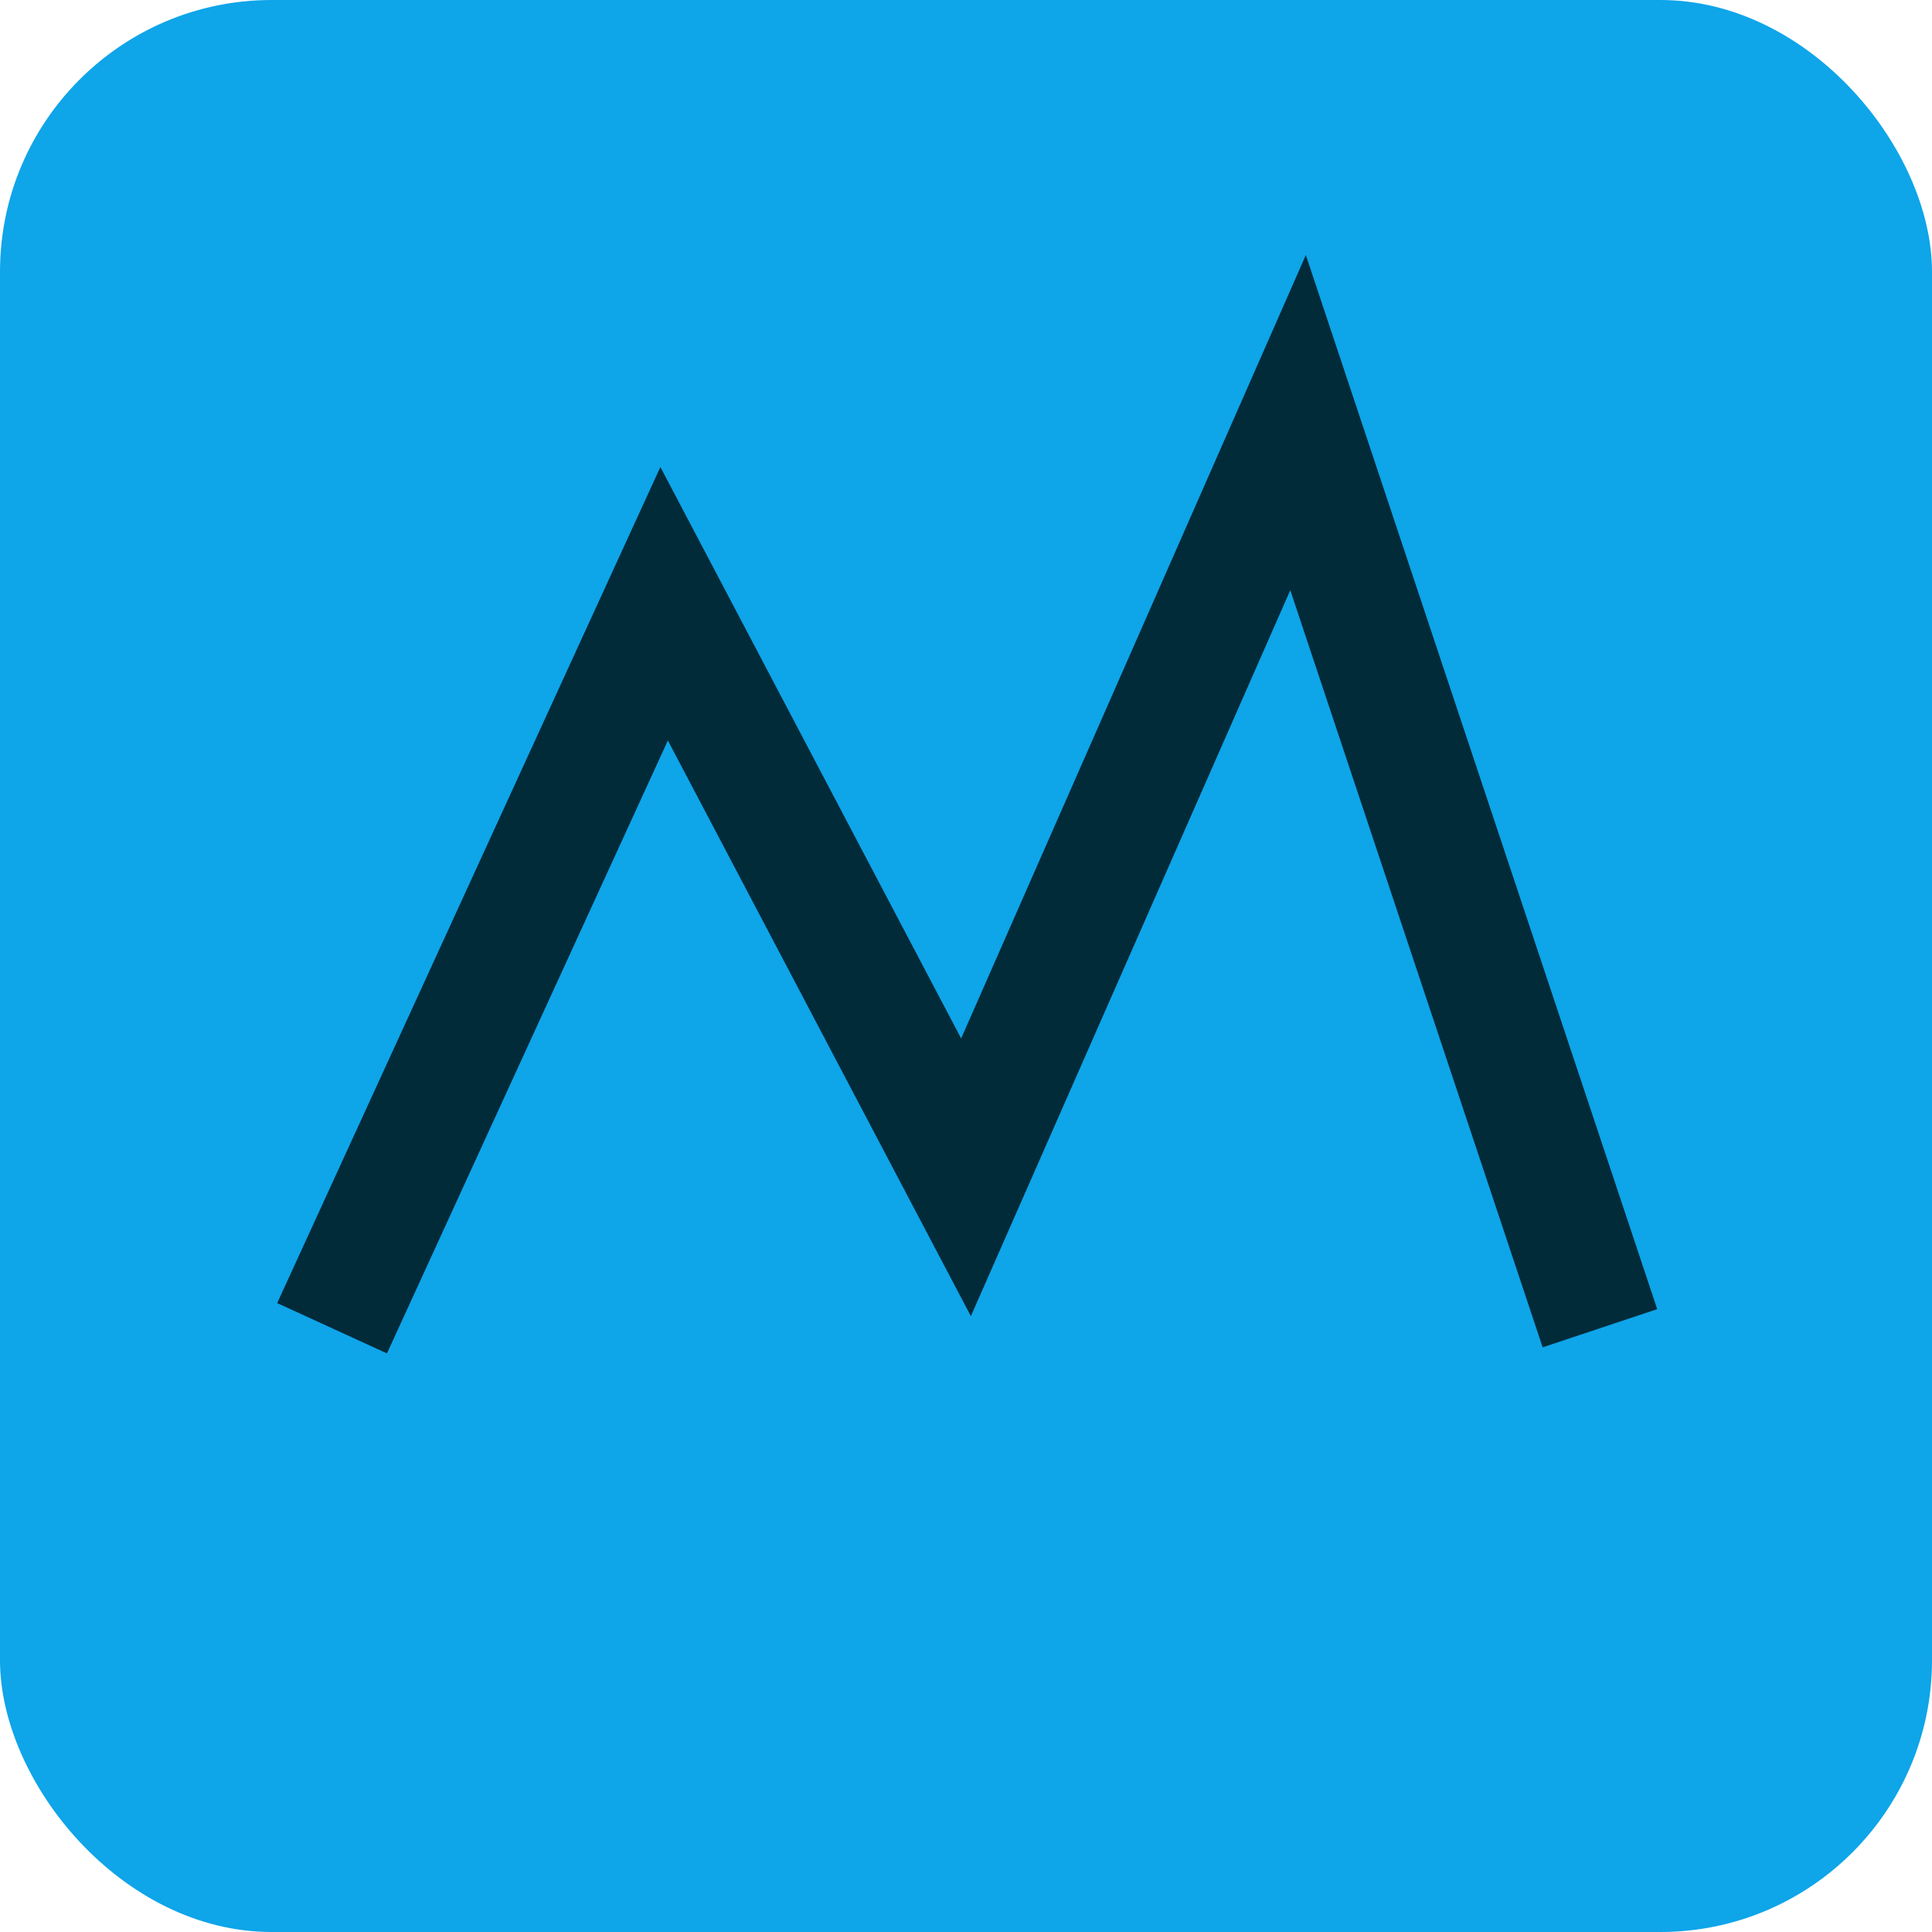 <svg xmlns="http://www.w3.org/2000/svg" width="128" height="128" viewBox="0 0 128 128">
  <rect width="128" height="128" rx="18" fill="#0ea5e9"/>
  <path d="M22 88 L44 40 L64 78 L86 28 L106 88" stroke="#022b3a" stroke-width="8" fill="none"/>
</svg>